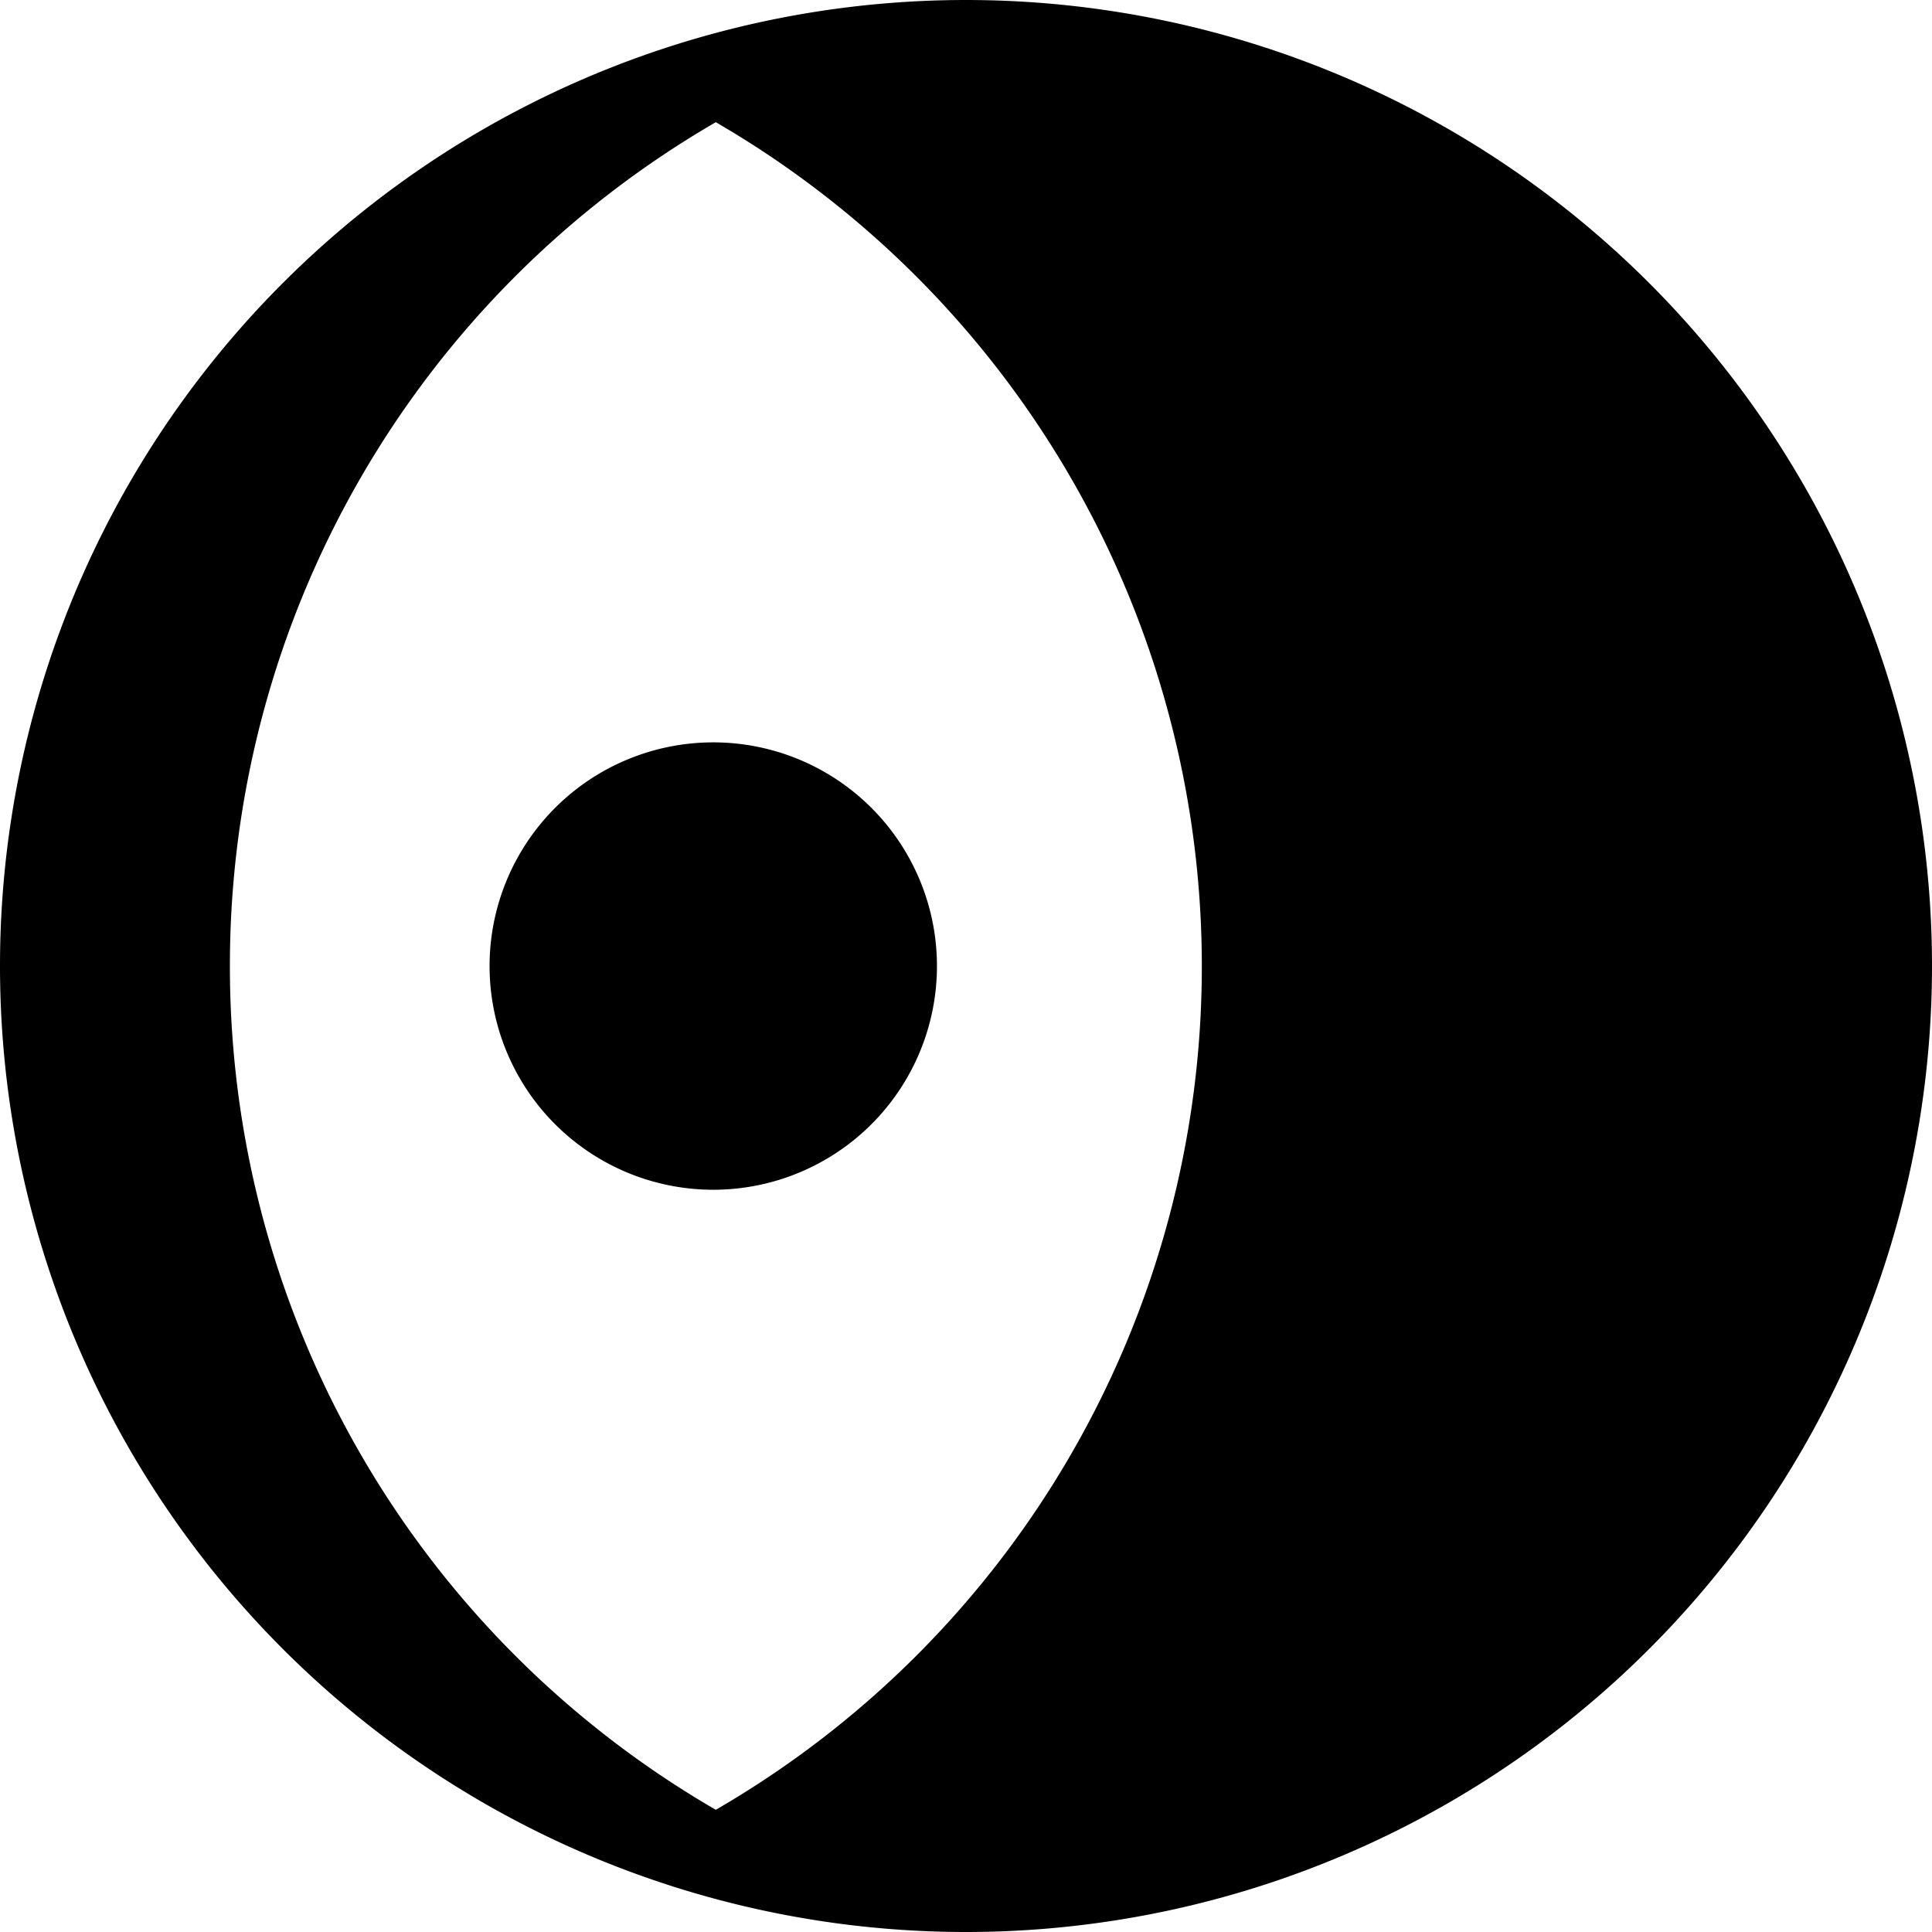 <svg xmlns="http://www.w3.org/2000/svg" width="16" height="16" viewBox="0 0 16 16"><path d="M8 0a8 8 0 1 0 0 16A8 8 0 0 0 8 0zM5.928 1.012A8.08 8.08 0 0 1 9.953 8a8.07 8.07 0 0 1-4.025 6.988A8.07 8.07 0 0 1 1.904 8a8.07 8.07 0 0 1 4.024-6.988zm-.022 5.136a1.852 1.852 0 1 0 .002 3.705 1.852 1.852 0 0 0-.002-3.705z"/></svg>